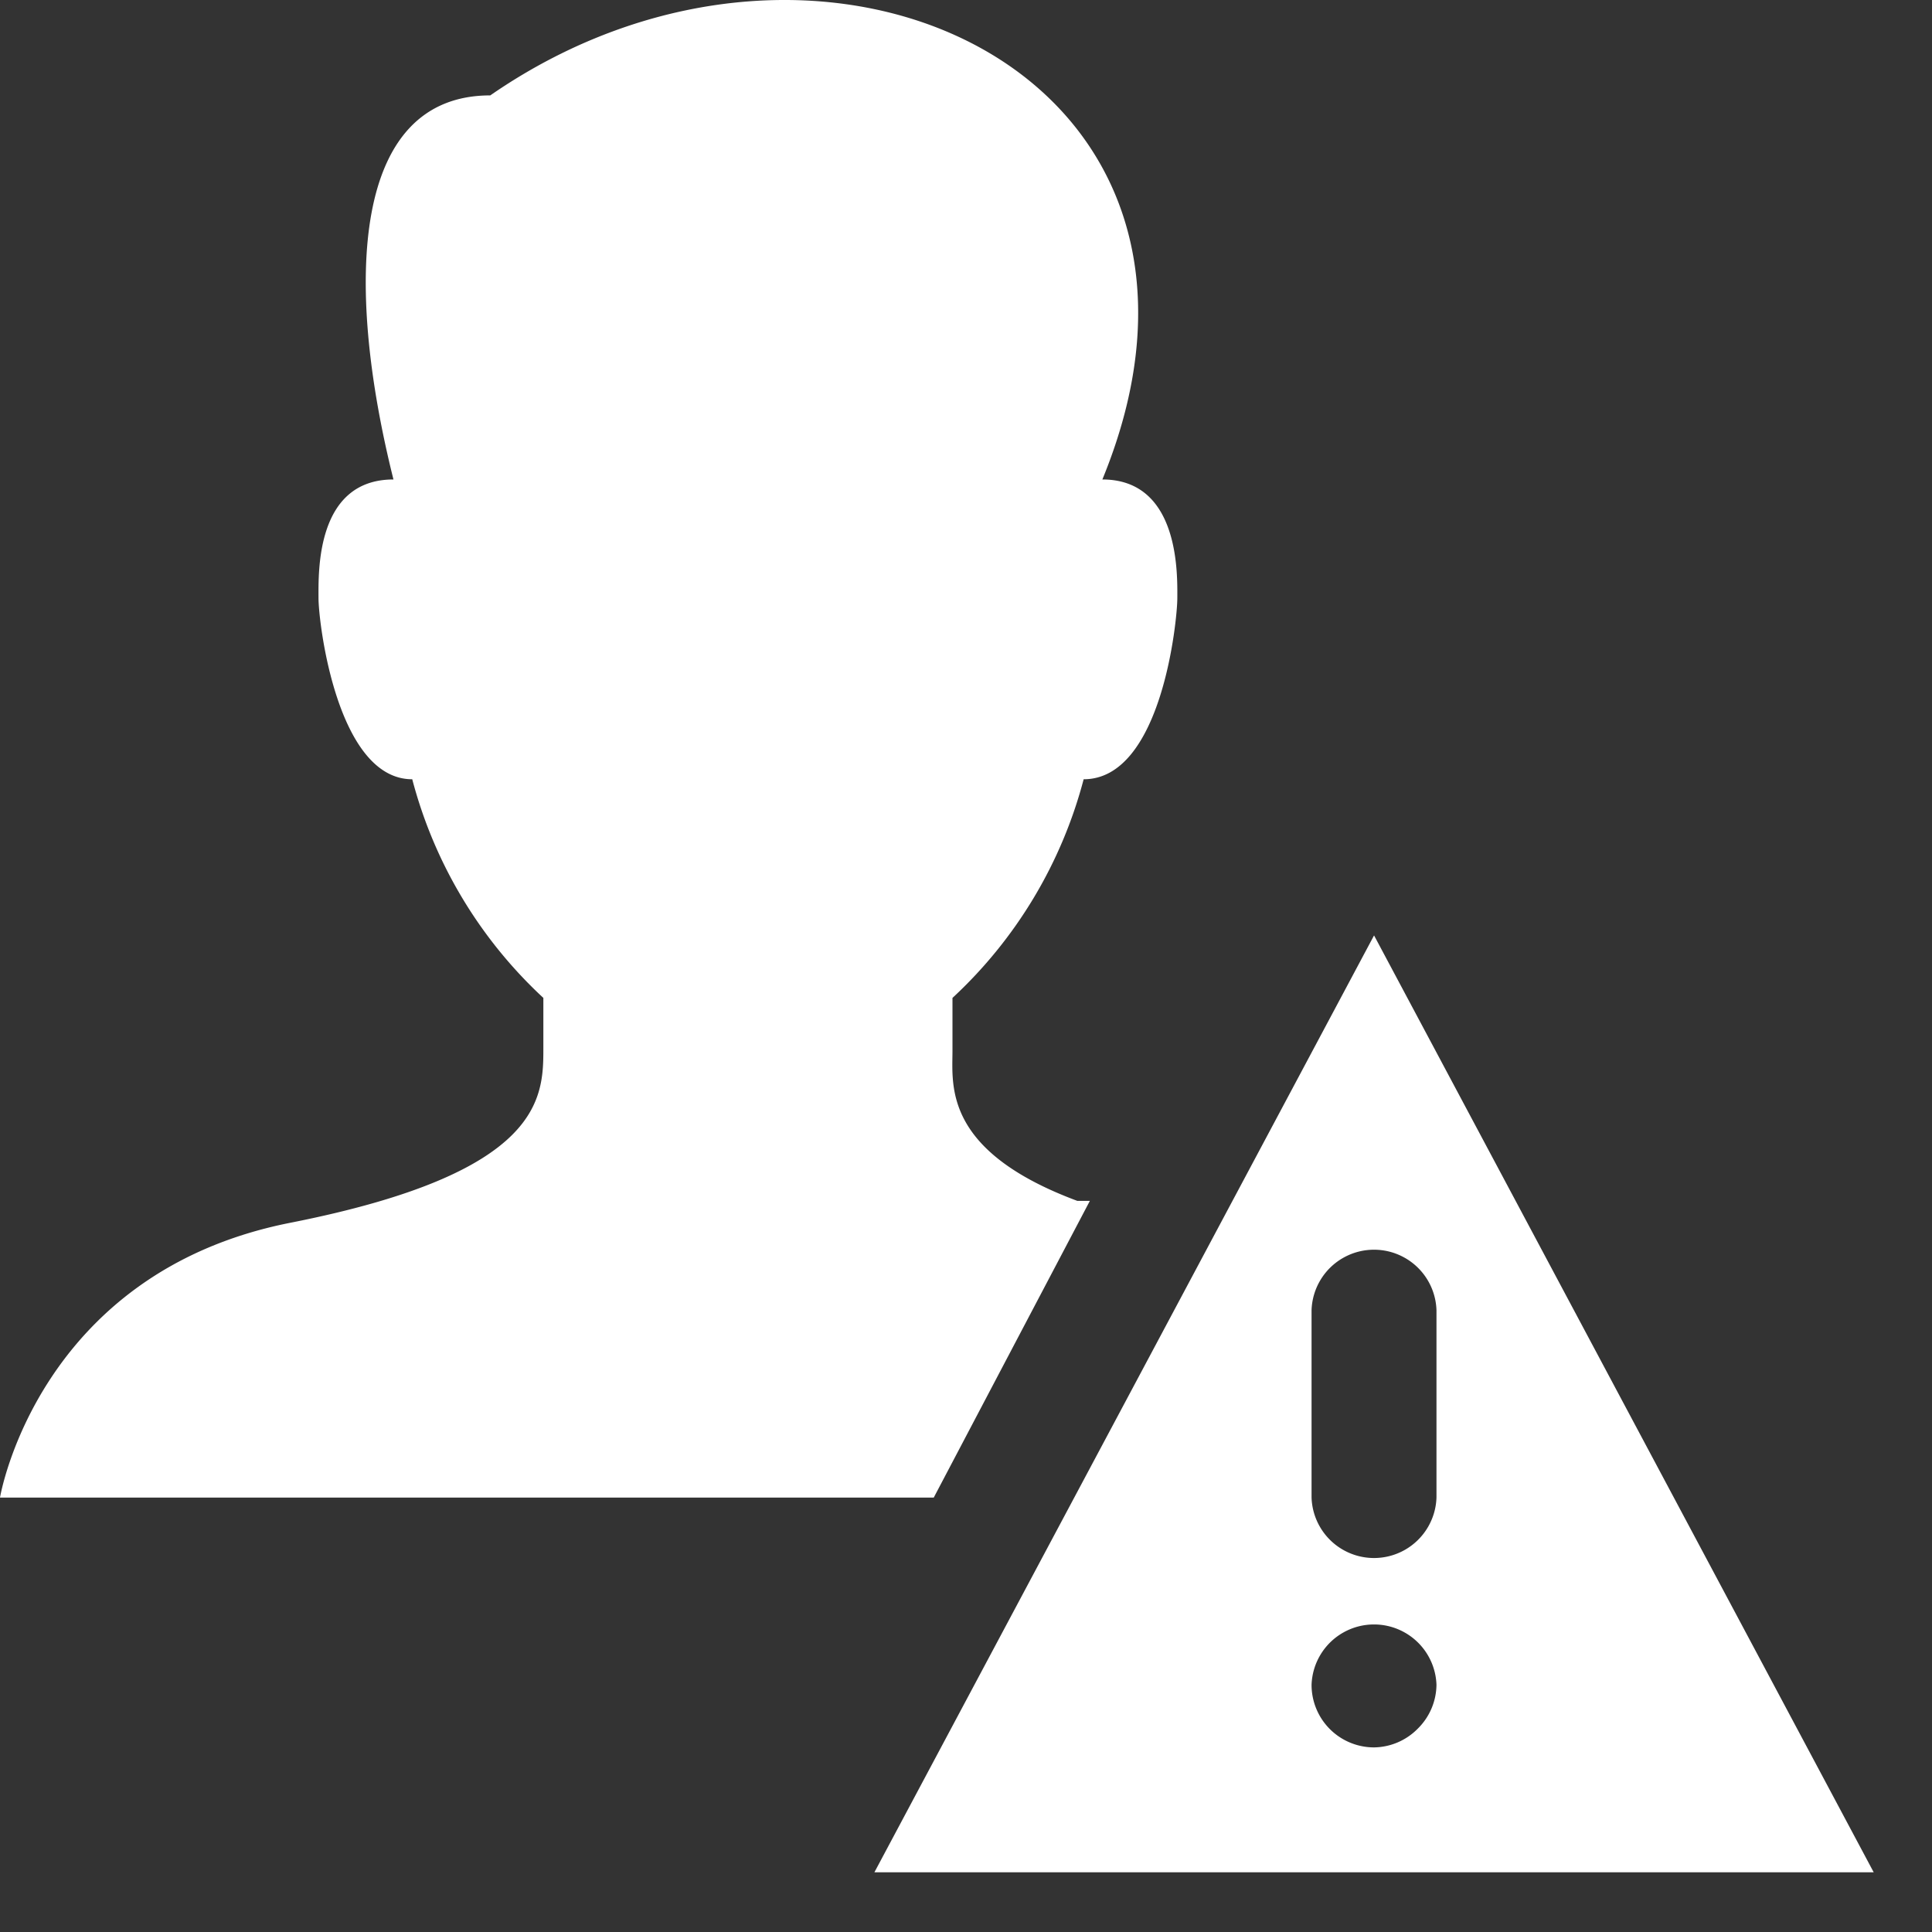 <svg width="29" height="29" fill="none" xmlns="http://www.w3.org/2000/svg"><rect width="100%" height="100%" fill="#333333" stroke="none"/><path d="M20.625 14.041l-7.5 14.063h15l-7.5-14.063zm-.938 5.625a.938.938 0 011.875 0v2.813a.938.938 0 01-1.875 0v-2.813zm.938 6.563a.938.938 0 01-.938-.938.938.938 0 011.875 0 .938.938 0 01-.28.656.938.938 0 01-.657.282zm-4.265-8.203h-.188c-2.016-.75-1.875-1.735-1.875-2.25v-.797a6.844 6.844 0 001.969-3.282c1.172 0 1.406-2.39 1.406-2.718 0-.329.047-1.782-1.125-1.782 2.484-6.047-4.172-9.234-9.188-5.765-2.062 0-2.203 2.765-1.453 5.765-1.172 0-1.125 1.407-1.125 1.782s.282 2.718 1.407 2.718a6.844 6.844 0 001.968 3.282v.75c0 .75 0 1.875-3.797 2.625C.563 19.104 0 22.479 0 22.479h14.016l2.343-4.453z" fill="#fff"/></svg>